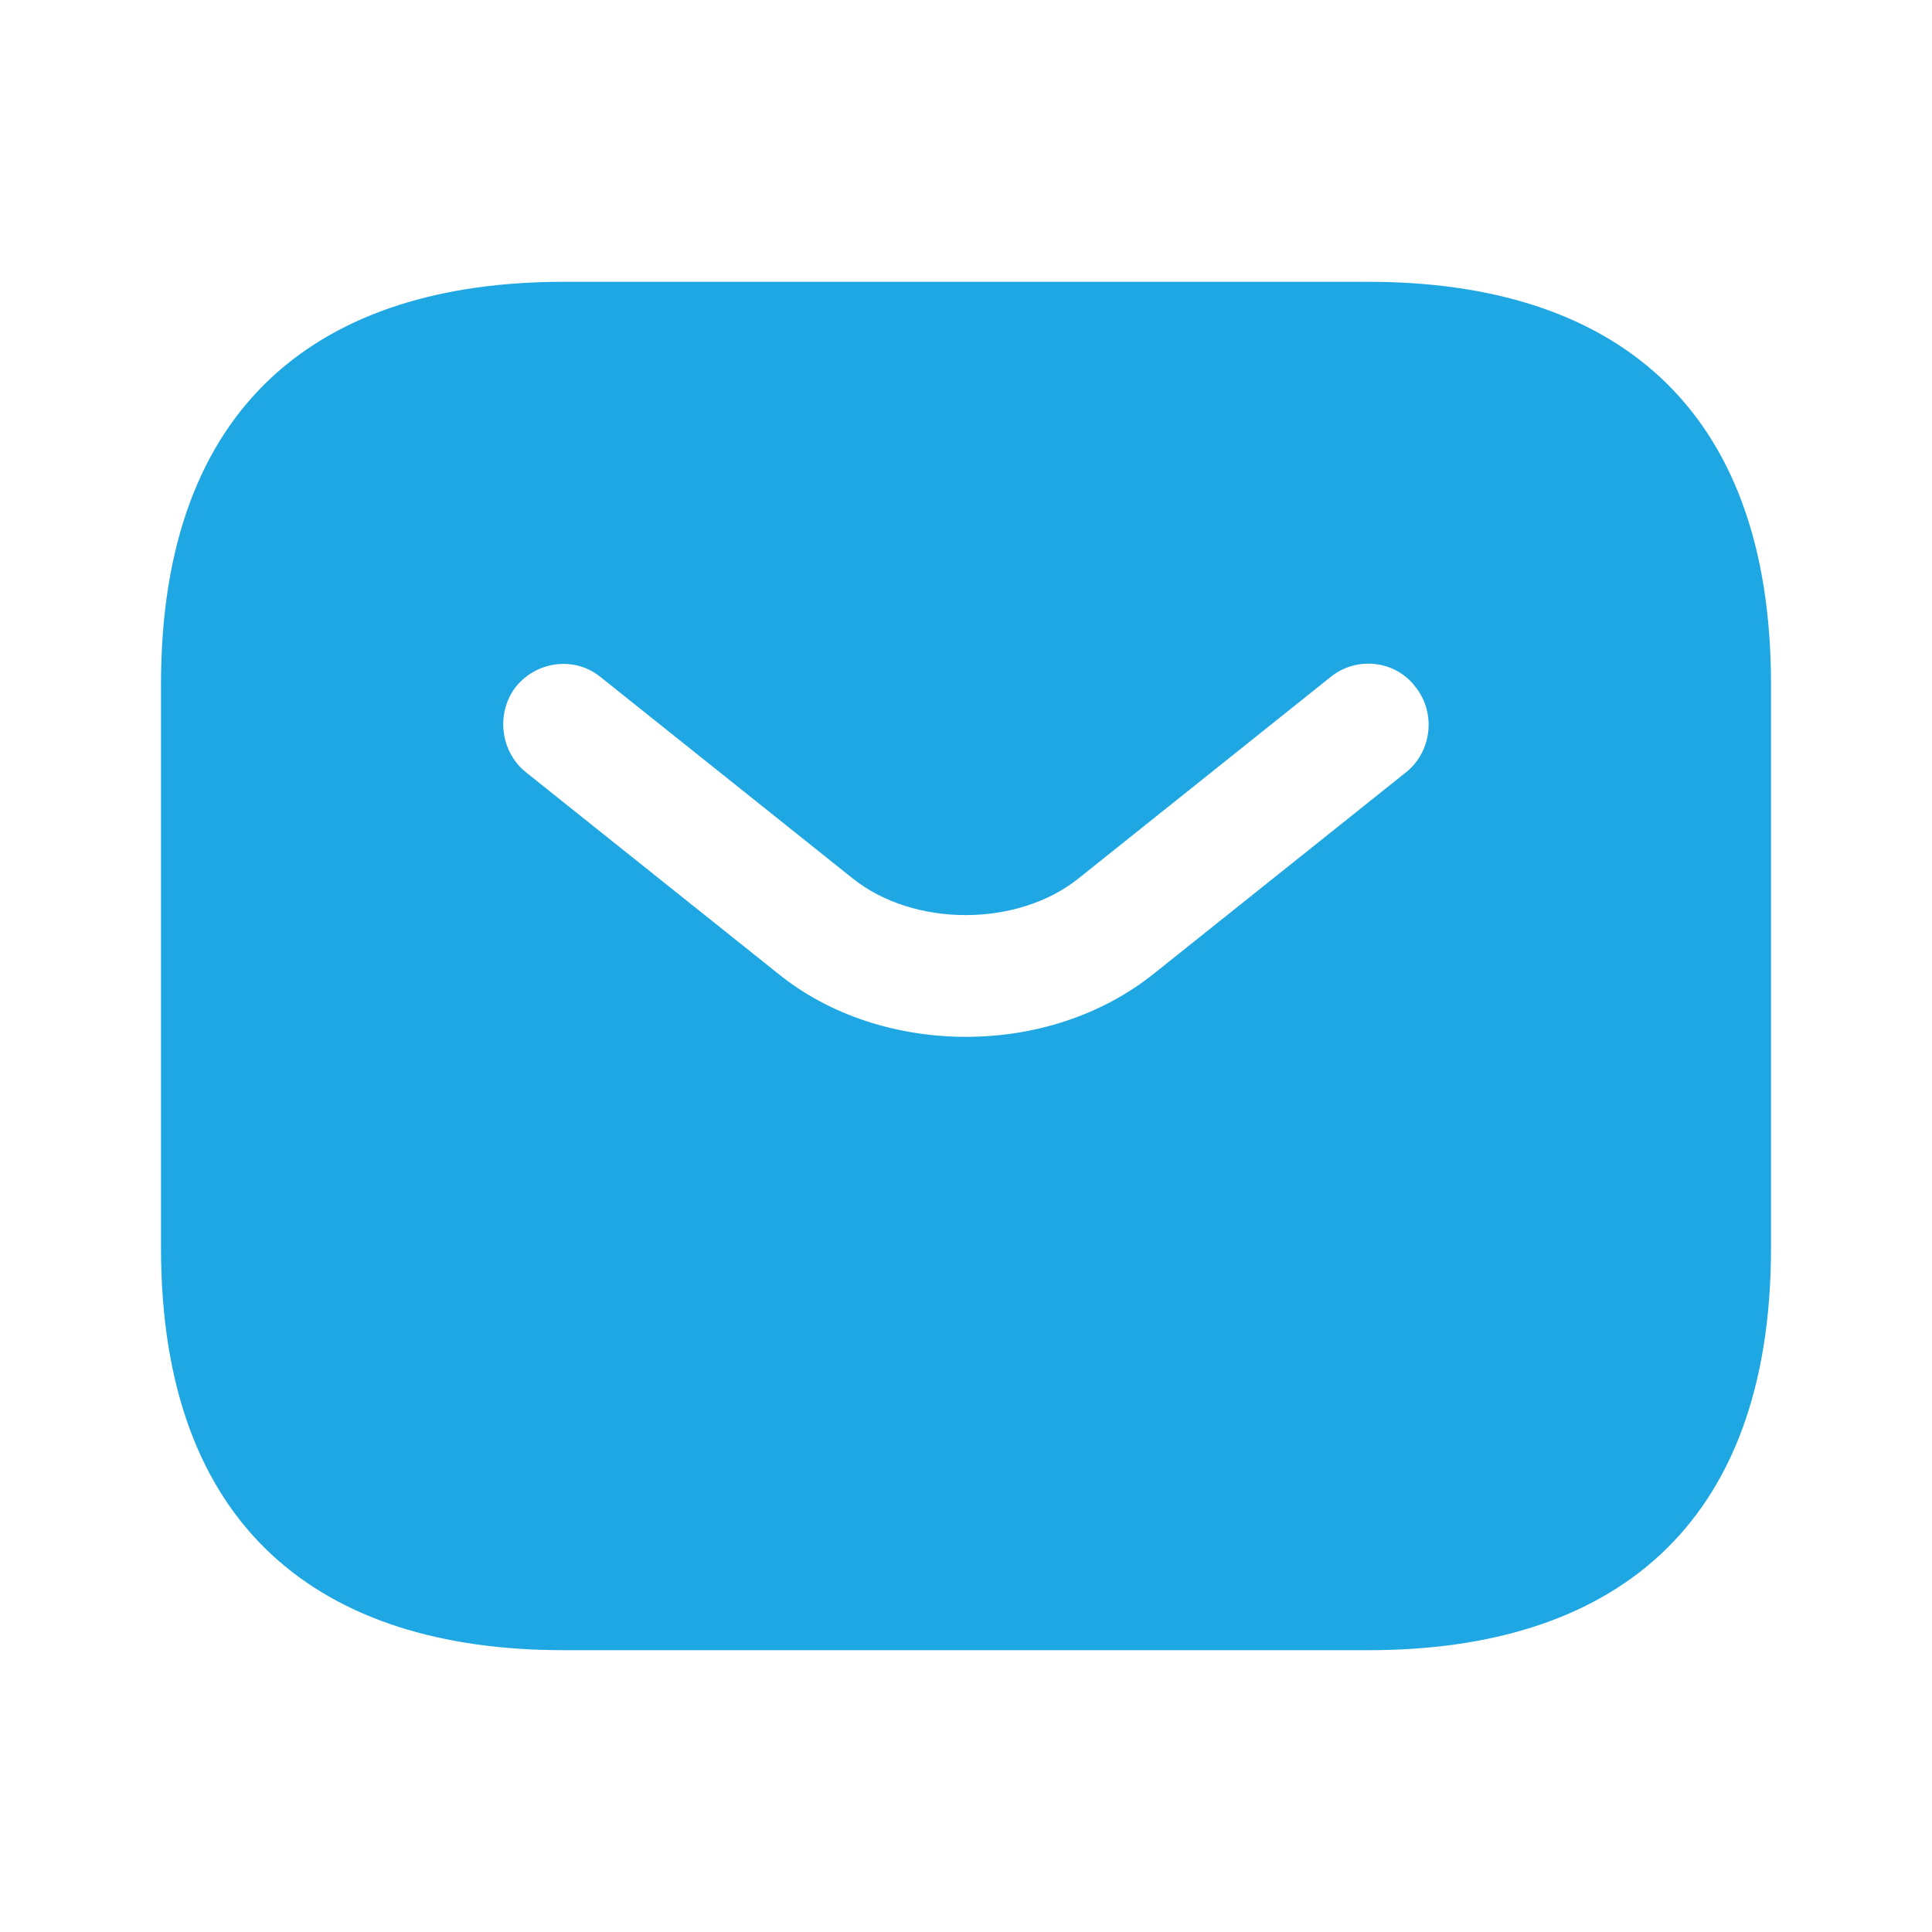 <svg width="15" height="15" viewBox="0 0 15 15" fill="none" xmlns="http://www.w3.org/2000/svg">
<path d="M10.625 2.188H4.375C2.5 2.188 1.25 3.125 1.25 5.312V9.688C1.25 11.875 2.5 12.812 4.375 12.812H10.625C12.5 12.812 13.75 11.875 13.75 9.688V5.312C13.75 3.125 12.5 2.188 10.625 2.188ZM10.919 5.994L8.963 7.556C8.55 7.888 8.025 8.05 7.5 8.05C6.975 8.05 6.444 7.888 6.037 7.556L4.081 5.994C3.881 5.831 3.85 5.531 4.006 5.331C4.169 5.131 4.463 5.094 4.662 5.256L6.619 6.819C7.094 7.2 7.9 7.2 8.375 6.819L10.331 5.256C10.531 5.094 10.831 5.125 10.988 5.331C11.15 5.531 11.119 5.831 10.919 5.994Z" fill="#1FA7E4"/>
</svg>
